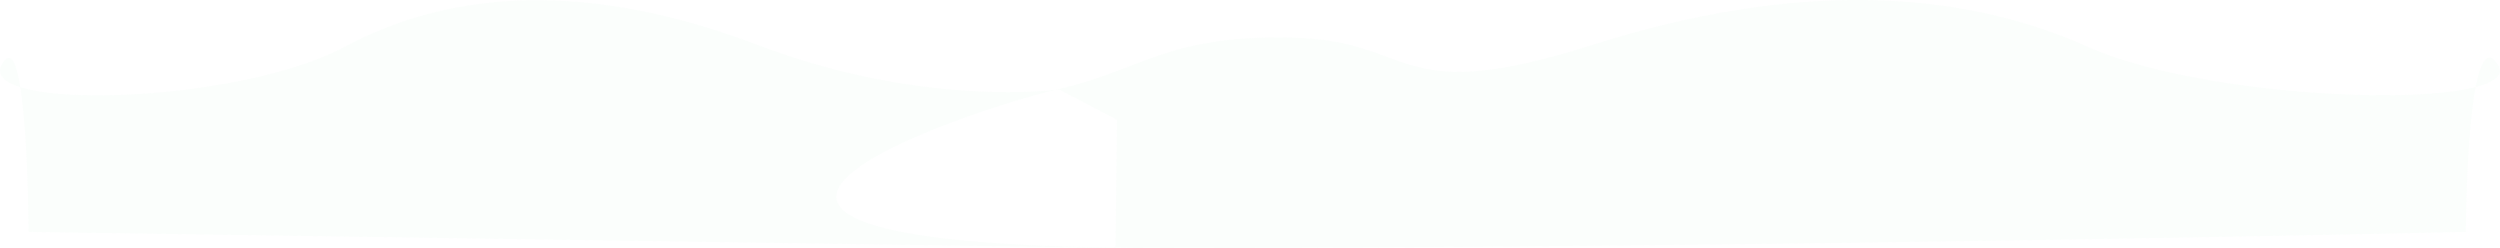 <svg xmlns="http://www.w3.org/2000/svg" width="1079" height="107" viewBox="0 0 1079 107">
<defs>
    <style>
      .cls-1 {
        fill: #a8eab8;
        fill-rule: evenodd;
        opacity: 0.05;
      }
    </style>
  </defs>
  <path id="形状_576_拷贝_5" data-name="形状 576 拷贝 5" class="cls-1" d="M1183.83,536.247c54.12,1.288,43.34,30.518,129.68,3.076s157.53-24.263,213.31.77,190.72,27.829,177.24,7.69-13.81,72.295-13.81,72.295S1394.56,627,1128.59,627s-82.53-60.145-46.04-68.449S1129.71,534.959,1183.83,536.247Zm-100.72,22.369S1025.12,566.824,953,539.4s-131.583-24.244-178.172.769-159.309,27.807-148.05,7.684,11.536,72.237,11.536,72.237l469.143,6.916,0.64-55.33Z" transform="translate(-626 -520)"/>
</svg>
